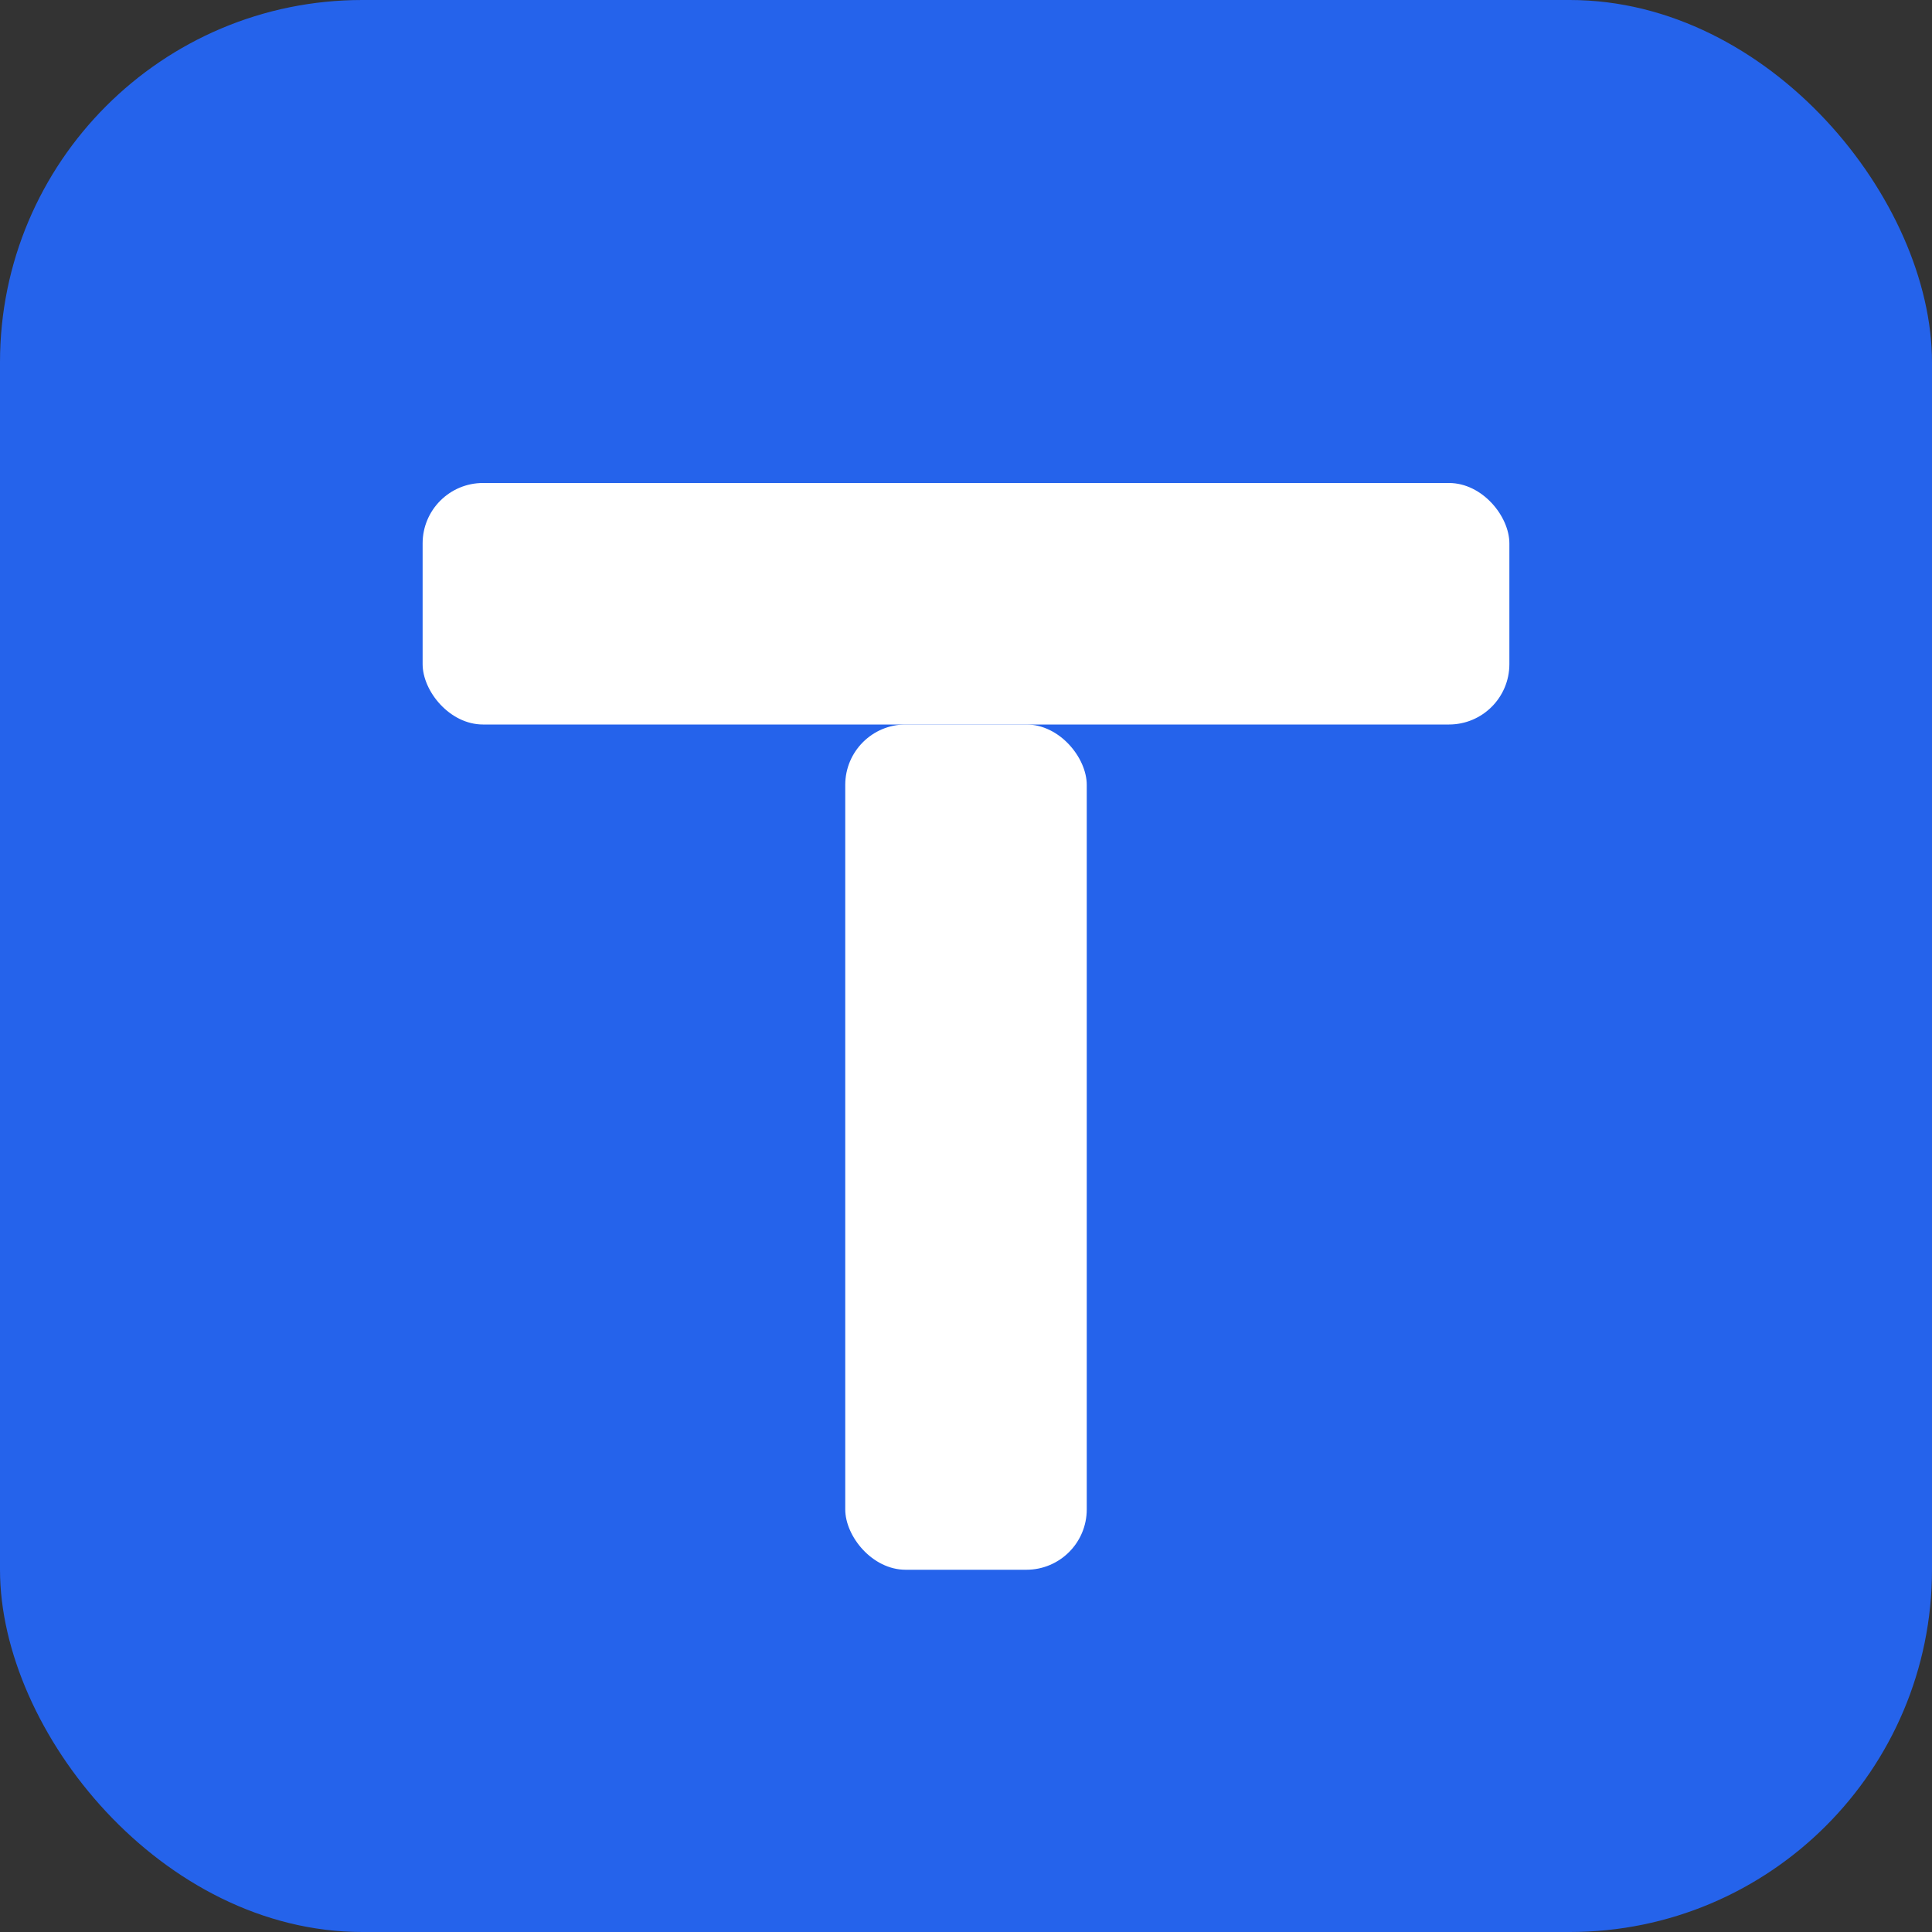 <?xml version="1.0" encoding="UTF-8"?>
<svg xmlns="http://www.w3.org/2000/svg" width="128" height="128" viewBox="0 0 128 128" role="img" aria-label="TISCO BIMI Logo">
  <rect x="0" y="0" width="128" height="128" fill="#333333" stroke="none"/>
  <!-- Simple BIMI-friendly SVG: square artboard, no fonts, shapes only -->
  <rect x="0" y="0" width="128" height="128" rx="24" fill="#2563eb"/>
  <!-- Geometric 'T' using rectangles (no fonts) -->
  <rect x="28" y="32" width="72" height="16" rx="4" fill="#ffffff"/>
  <rect x="56" y="48" width="16" height="56" rx="4" fill="#ffffff"/>
</svg>
